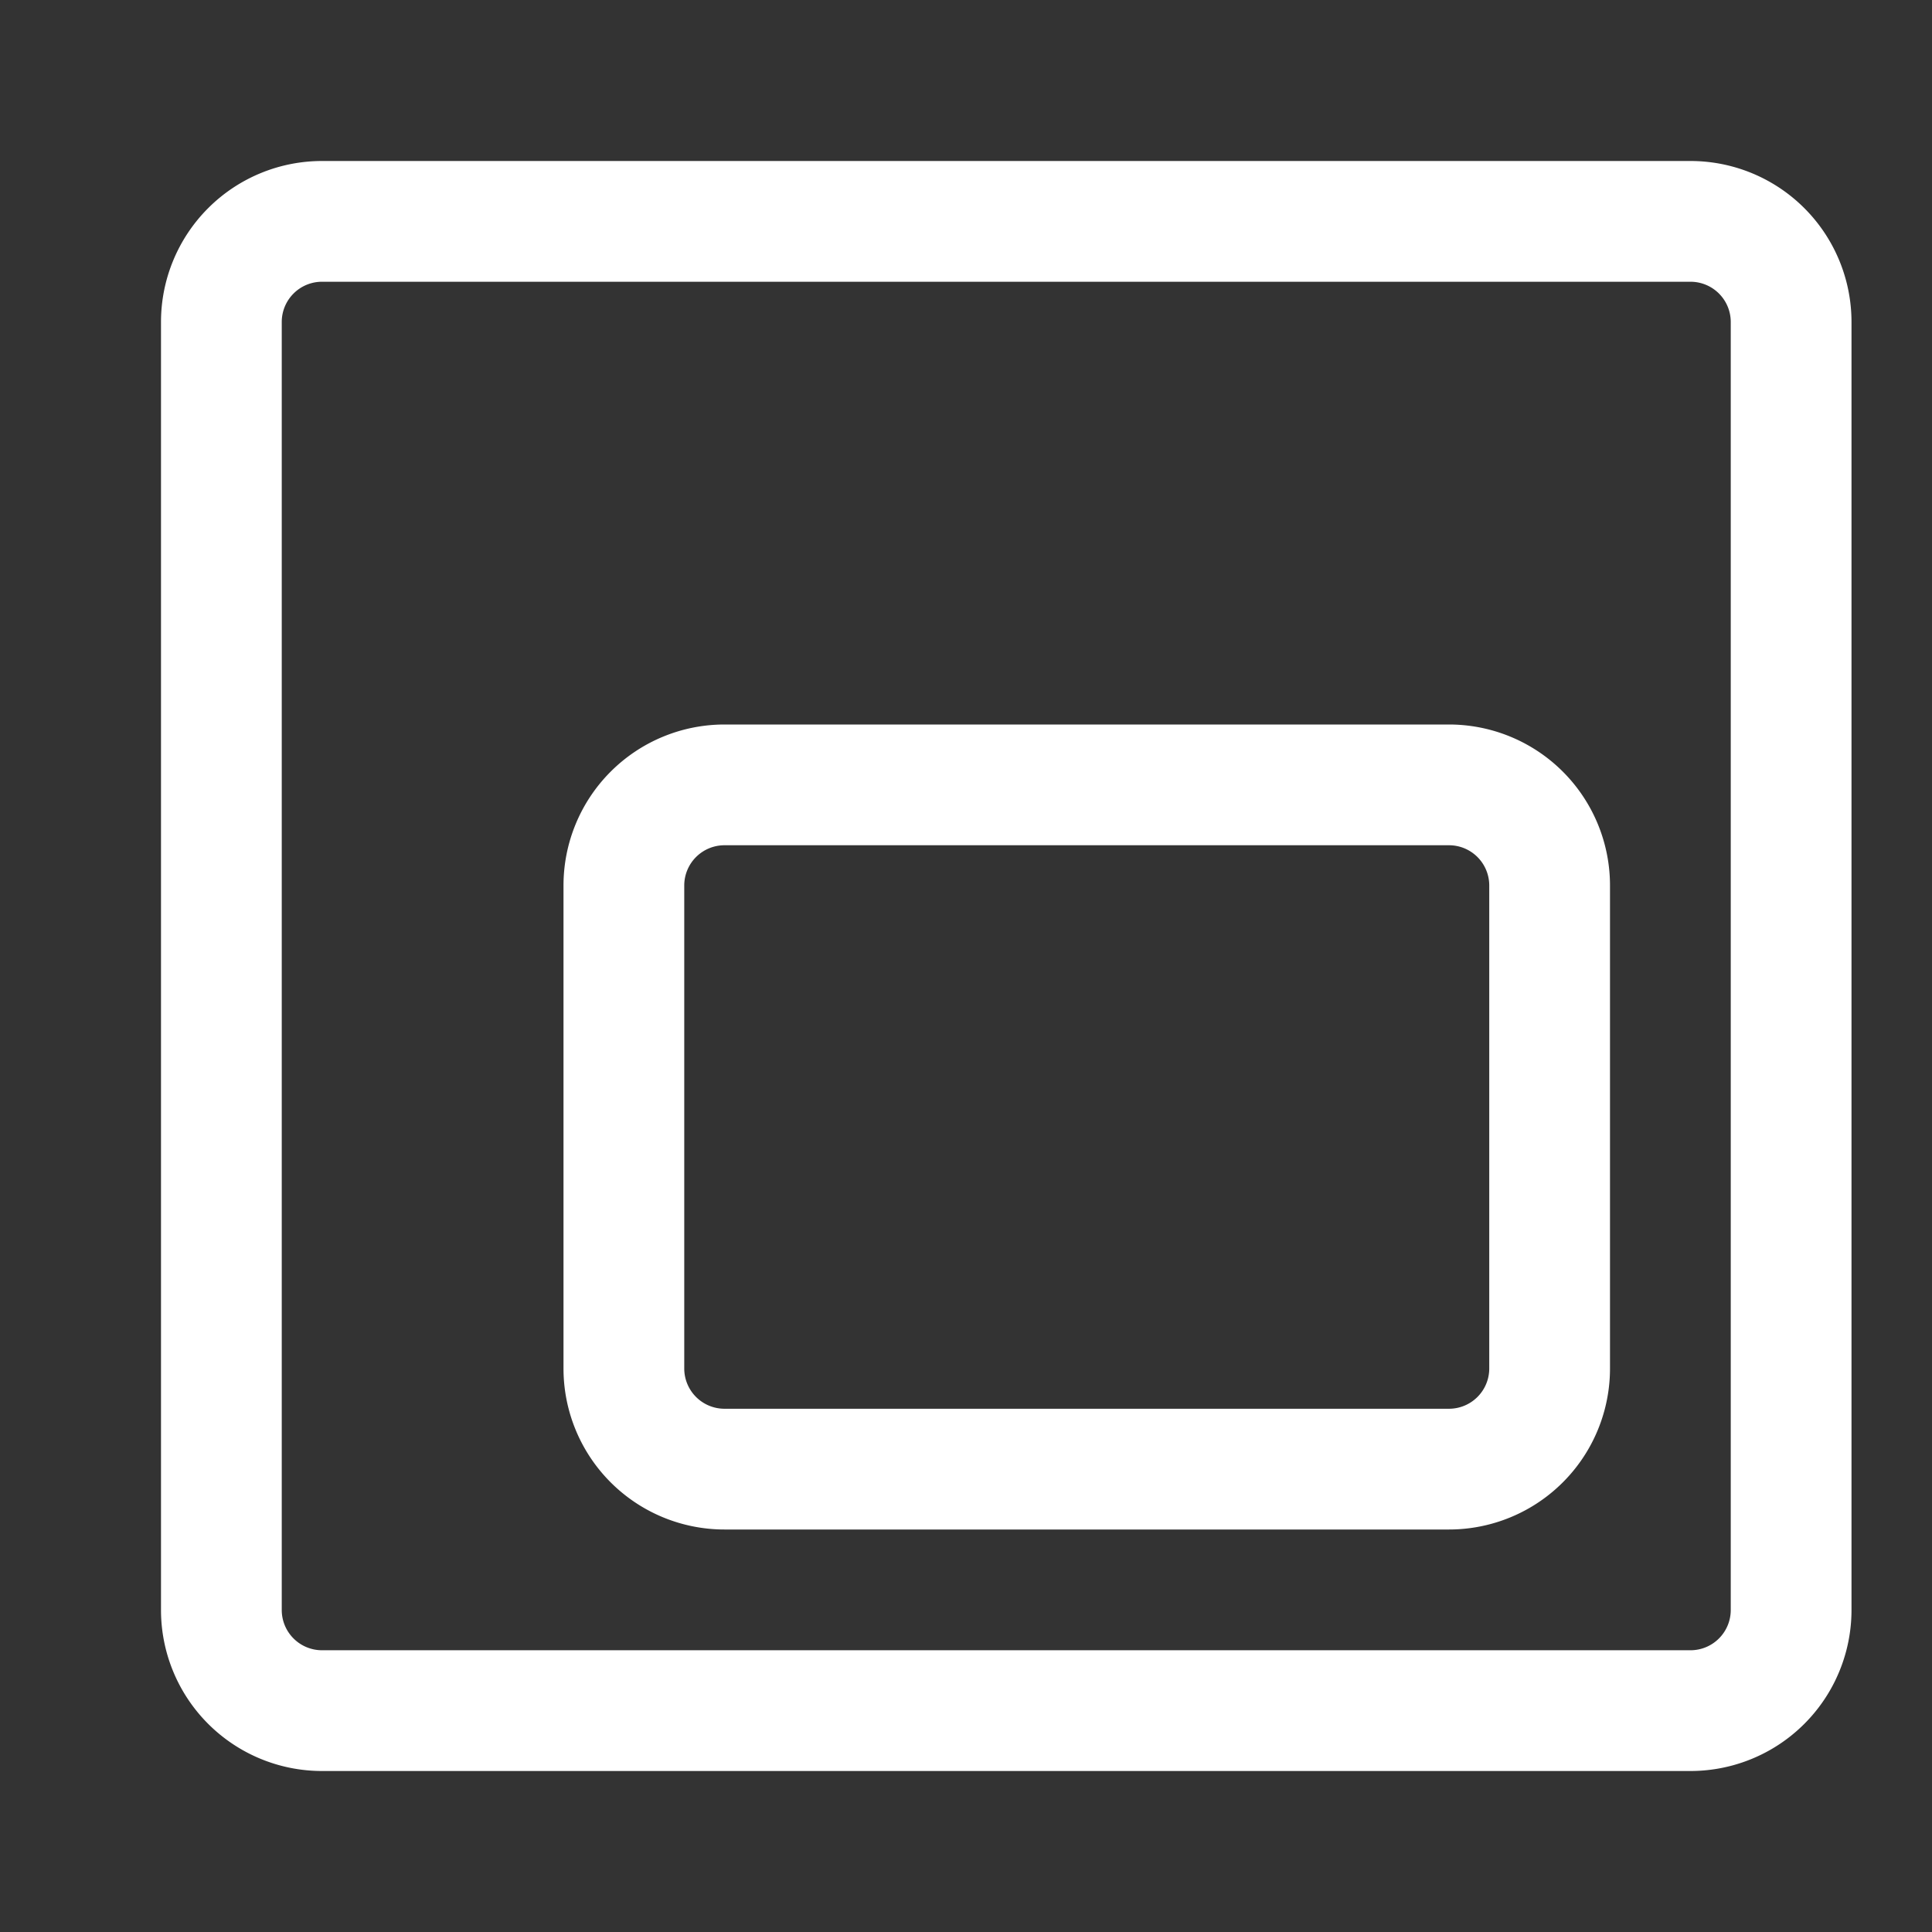 <svg xmlns="http://www.w3.org/2000/svg" width="24" height="24" fill="none" viewBox="0 0 24 24">
  <rect x="0" y="0" width="24" height="24" fill="#333333" stroke="none"/>
  <g class="24x24/Outline/return_to_main_window">
    <path fill="#fff" fill-rule="evenodd" d="M4 3.5h17a.5.5 0 0 1 .5.5v16a.5.5 0 0 1-.5.5H4a.5.5 0 0 1-.5-.5V4a.5.5 0 0 1 .5-.5ZM2 4a2 2 0 0 1 2-2h17a2 2 0 0 1 2 2v16a2 2 0 0 1-2 2H4a2 2 0 0 1-2-2V4Zm7 6.5h9a.5.5 0 0 1 .5.5v6a.5.5 0 0 1-.5.5H9a.5.5 0 0 1-.5-.5v-6a.5.5 0 0 1 .5-.5ZM7 11a2 2 0 0 1 2-2h9a2 2 0 0 1 2 2v6a2 2 0 0 1-2 2H9a2 2 0 0 1-2-2v-6Z" class="Primary" clip-rule="evenodd"/>
  </g>
</svg>
